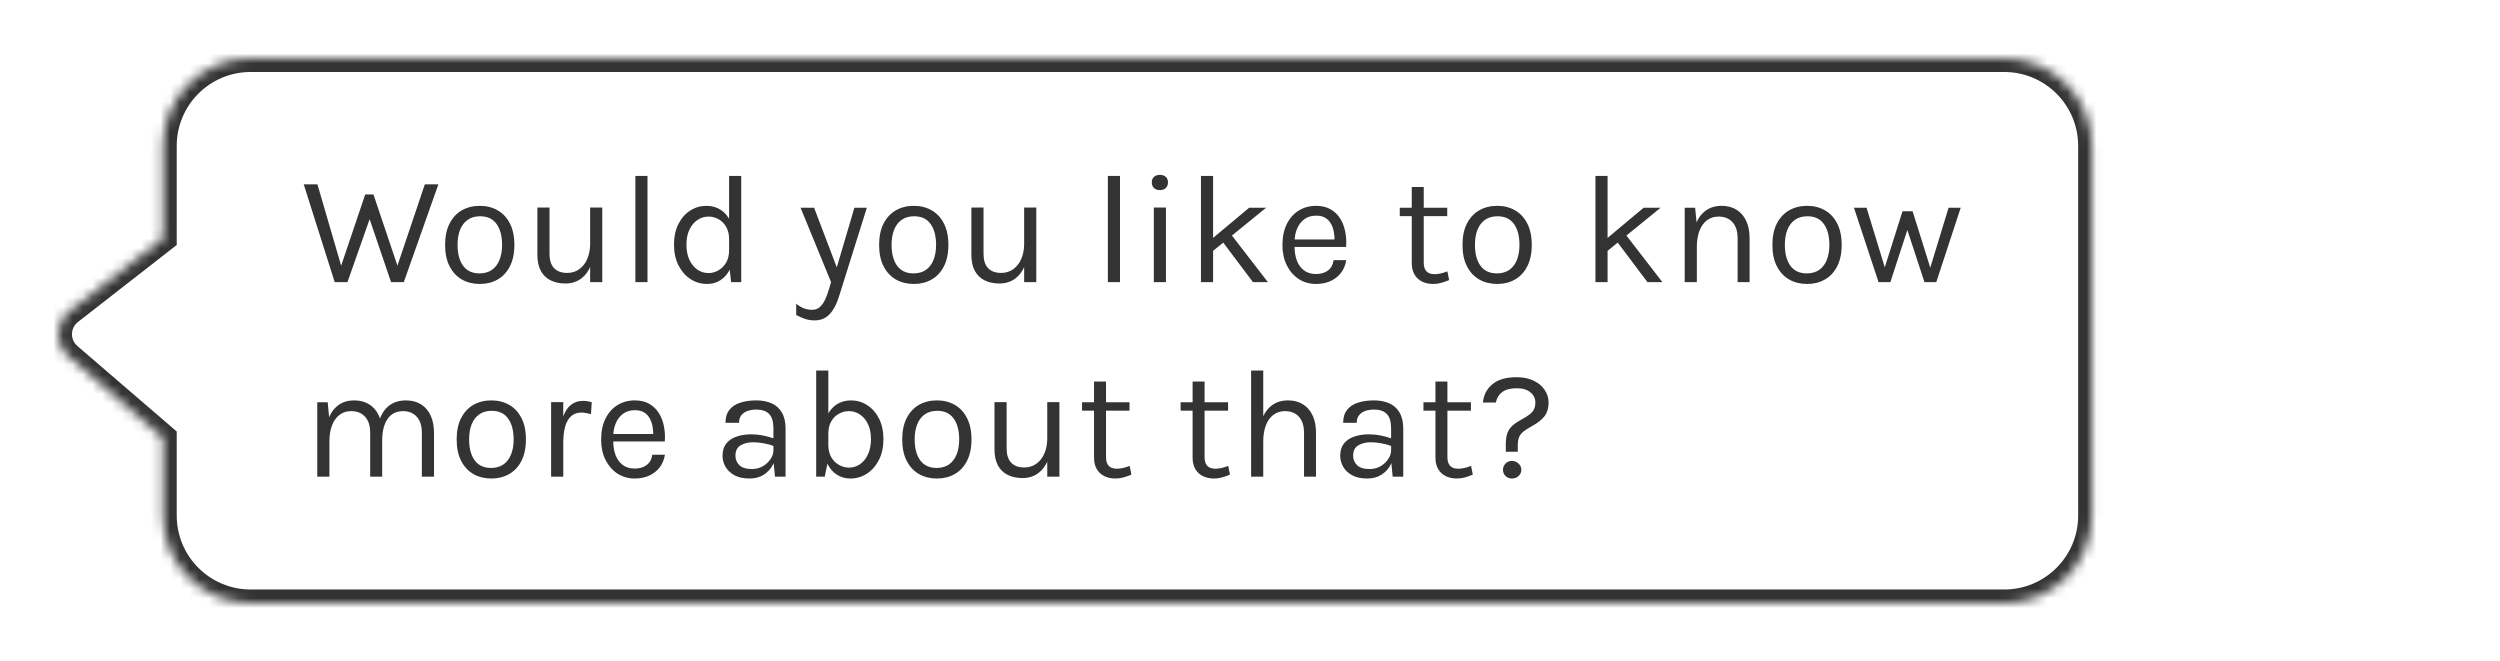 <svg width="257" height="68" viewBox="0 0 257 68" fill="none" xmlns="http://www.w3.org/2000/svg">
<path d="M7.043 32.633L16.767 41V49C16.767 53.971 20.797 58 25.767 58L247.035 58C252.005 58 256.035 53.971 256.035 49V11C256.035 6.029 252.005 2 247.035 2L25.767 2C20.797 2 16.767 6.029 16.767 11V20.5L7.156 27.993C5.662 29.157 5.608 31.398 7.043 32.633Z" fill="white"/>
<g filter="url(#filter0_d_7055_5771)">
<mask id="path-2-inside-1_7055_5771" fill="white">
<path d="M7.043 32.633L16.767 41V49C16.767 53.971 20.797 58 25.767 58L206.035 58C211.005 58 215.035 53.971 215.035 49V11C215.035 6.029 211.005 2 206.035 2L25.767 2C20.797 2 16.767 6.029 16.767 11V20.5L7.156 27.993C5.662 29.157 5.608 31.398 7.043 32.633Z"/>
</mask>
<path d="M7.043 32.633L16.767 41V49C16.767 53.971 20.797 58 25.767 58L206.035 58C211.005 58 215.035 53.971 215.035 49V11C215.035 6.029 211.005 2 206.035 2L25.767 2C20.797 2 16.767 6.029 16.767 11V20.5L7.156 27.993C5.662 29.157 5.608 31.398 7.043 32.633Z" fill="white"/>
<path d="M16.767 41H18.167V40.358L17.68 39.939L16.767 41ZM7.043 32.633L6.13 33.694L6.13 33.694L7.043 32.633ZM7.156 27.993L8.016 29.097L8.016 29.097L7.156 27.993ZM16.767 20.5L17.628 21.604L18.167 21.184V20.5H16.767ZM25.767 2L25.767 0.6H25.767V2ZM206.035 2L206.035 3.4H206.035V2ZM17.68 39.939L7.956 31.572L6.13 33.694L15.854 42.061L17.68 39.939ZM8.016 29.097L17.628 21.604L15.907 19.396L6.295 26.889L8.016 29.097ZM7.956 31.572C7.191 30.913 7.22 29.718 8.016 29.097L6.295 26.889C4.104 28.597 4.024 31.883 6.13 33.694L7.956 31.572ZM25.767 3.4L206.035 3.4L206.035 0.6L25.767 0.6L25.767 3.4ZM213.635 11V49H216.435V11L213.635 11ZM206.035 56.6L25.767 56.6V59.4L206.035 59.4V56.6ZM18.167 20.5V11H15.367V20.5H18.167ZM18.167 49V41H15.367V49H18.167ZM25.767 56.6C21.57 56.6 18.167 53.197 18.167 49H15.367C15.367 54.744 20.024 59.4 25.767 59.4V56.6ZM213.635 49C213.635 53.197 210.232 56.6 206.035 56.6V59.4C211.778 59.4 216.435 54.744 216.435 49H213.635ZM206.035 3.4C210.232 3.4 213.635 6.803 213.635 11L216.435 11C216.435 5.256 211.778 0.6 206.035 0.6V3.4ZM25.767 0.6C20.024 0.6 15.367 5.256 15.367 11H18.167C18.167 6.803 21.57 3.4 25.767 3.4V0.6Z" fill="#333333" mask="url(#path-2-inside-1_7055_5771)"/>
</g>
<g filter="url(#filter1_d_7055_5771)">
<path d="M31.224 14.952H32.632L35.24 23.896H34.872L37.544 15.992H38.392L41.032 23.832H40.68L43.672 14.952H45.064L41.512 25H40.2L37.88 18.184H38.12L35.72 25H34.408L31.224 14.952ZM49.325 25.192C48.637 25.192 48.024 25.04 47.485 24.736C46.952 24.432 46.531 23.981 46.221 23.384C45.912 22.787 45.757 22.051 45.757 21.176C45.757 20.296 45.912 19.56 46.221 18.968C46.531 18.371 46.952 17.92 47.485 17.616C48.024 17.312 48.637 17.16 49.325 17.16C50.008 17.16 50.616 17.312 51.149 17.616C51.688 17.92 52.109 18.371 52.413 18.968C52.723 19.56 52.877 20.296 52.877 21.176C52.877 22.051 52.723 22.787 52.413 23.384C52.109 23.981 51.688 24.432 51.149 24.736C50.616 25.04 50.008 25.192 49.325 25.192ZM49.293 24.104C49.789 24.104 50.211 23.987 50.557 23.752C50.904 23.512 51.165 23.173 51.341 22.736C51.523 22.299 51.613 21.779 51.613 21.176C51.613 20.264 51.424 19.547 51.045 19.024C50.667 18.496 50.104 18.232 49.357 18.232C48.856 18.232 48.432 18.352 48.085 18.592C47.744 18.827 47.483 19.165 47.301 19.608C47.125 20.045 47.037 20.568 47.037 21.176C47.037 22.077 47.227 22.792 47.605 23.32C47.989 23.843 48.552 24.104 49.293 24.104ZM60.667 17.336H61.915V25H60.667V17.336ZM55.243 17.336H56.491V22.104C56.491 22.744 56.646 23.229 56.955 23.56C57.27 23.891 57.718 24.056 58.299 24.056C58.779 24.056 59.195 23.928 59.547 23.672C59.905 23.416 60.179 23.064 60.371 22.616C60.569 22.163 60.667 21.645 60.667 21.064H61.131C61.131 21.923 61.006 22.656 60.755 23.264C60.51 23.872 60.161 24.339 59.707 24.664C59.259 24.984 58.731 25.144 58.123 25.144C57.547 25.144 57.043 25.037 56.611 24.824C56.179 24.611 55.843 24.288 55.603 23.856C55.363 23.419 55.243 22.867 55.243 22.2V17.336ZM65.315 25V14.088H66.563V25H65.315ZM72.695 25.192C72.076 25.192 71.508 25.027 70.991 24.696C70.474 24.36 70.061 23.891 69.751 23.288C69.442 22.68 69.287 21.965 69.287 21.144C69.287 20.328 69.439 19.621 69.743 19.024C70.047 18.427 70.45 17.968 70.951 17.648C71.458 17.323 72.013 17.16 72.615 17.16C73.175 17.16 73.666 17.296 74.087 17.568C74.514 17.84 74.844 18.232 75.079 18.744C75.314 19.256 75.431 19.875 75.431 20.6H74.951C74.951 20.093 74.85 19.667 74.647 19.32C74.45 18.973 74.191 18.712 73.871 18.536C73.551 18.355 73.207 18.264 72.839 18.264C72.423 18.264 72.042 18.381 71.695 18.616C71.354 18.845 71.079 19.176 70.871 19.608C70.668 20.035 70.567 20.547 70.567 21.144C70.567 21.752 70.668 22.275 70.871 22.712C71.079 23.149 71.354 23.485 71.695 23.72C72.042 23.955 72.423 24.072 72.839 24.072C73.186 24.072 73.519 23.981 73.839 23.8C74.165 23.619 74.431 23.355 74.639 23.008C74.847 22.656 74.951 22.232 74.951 21.736H75.431C75.431 22.477 75.308 23.107 75.063 23.624C74.823 24.136 74.495 24.525 74.079 24.792C73.668 25.059 73.207 25.192 72.695 25.192ZM75.159 25L74.951 23.208V14.088H76.199V25H75.159ZM82.296 17.352H83.688L86.184 23.912H85.896L87.832 17.352H89.112L86.232 26.536C85.992 27.304 85.672 27.896 85.272 28.312C84.872 28.728 84.36 28.936 83.736 28.936C83.4 28.936 83.08 28.888 82.776 28.792C82.478 28.696 82.168 28.557 81.848 28.376V27.224C82.131 27.448 82.403 27.608 82.664 27.704C82.931 27.8 83.208 27.848 83.496 27.848C83.816 27.848 84.083 27.747 84.296 27.544C84.515 27.341 84.696 27.08 84.84 26.76C84.984 26.445 85.107 26.115 85.208 25.768L85.432 25L82.296 17.352ZM93.942 25.192C93.254 25.192 92.64 25.04 92.102 24.736C91.568 24.432 91.147 23.981 90.838 23.384C90.528 22.787 90.374 22.051 90.374 21.176C90.374 20.296 90.528 19.56 90.838 18.968C91.147 18.371 91.568 17.92 92.102 17.616C92.64 17.312 93.254 17.16 93.942 17.16C94.624 17.16 95.232 17.312 95.766 17.616C96.304 17.92 96.725 18.371 97.029 18.968C97.339 19.56 97.493 20.296 97.493 21.176C97.493 22.051 97.339 22.787 97.029 23.384C96.725 23.981 96.304 24.432 95.766 24.736C95.232 25.04 94.624 25.192 93.942 25.192ZM93.909 24.104C94.406 24.104 94.827 23.987 95.174 23.752C95.52 23.512 95.781 23.173 95.957 22.736C96.139 22.299 96.23 21.779 96.23 21.176C96.23 20.264 96.04 19.547 95.662 19.024C95.283 18.496 94.72 18.232 93.974 18.232C93.472 18.232 93.048 18.352 92.701 18.592C92.36 18.827 92.099 19.165 91.918 19.608C91.742 20.045 91.653 20.568 91.653 21.176C91.653 22.077 91.843 22.792 92.222 23.32C92.606 23.843 93.168 24.104 93.909 24.104ZM105.283 17.336H106.531V25H105.283V17.336ZM99.859 17.336H101.107V22.104C101.107 22.744 101.262 23.229 101.571 23.56C101.886 23.891 102.334 24.056 102.915 24.056C103.395 24.056 103.811 23.928 104.163 23.672C104.521 23.416 104.795 23.064 104.987 22.616C105.185 22.163 105.283 21.645 105.283 21.064H105.747C105.747 21.923 105.622 22.656 105.371 23.264C105.126 23.872 104.777 24.339 104.323 24.664C103.875 24.984 103.347 25.144 102.739 25.144C102.163 25.144 101.659 25.037 101.227 24.824C100.795 24.611 100.459 24.288 100.219 23.856C99.98 23.419 99.859 22.867 99.859 22.2V17.336ZM113.888 25V14.088H115.136V25H113.888ZM119.236 15.544C118.98 15.544 118.778 15.472 118.628 15.328C118.479 15.179 118.404 14.984 118.404 14.744C118.404 14.509 118.479 14.323 118.628 14.184C118.778 14.045 118.98 13.976 119.236 13.976C119.492 13.976 119.695 14.045 119.844 14.184C119.994 14.323 120.068 14.509 120.068 14.744C120.068 14.984 119.994 15.179 119.844 15.328C119.695 15.472 119.492 15.544 119.236 15.544ZM118.612 25V17.336H119.86V25H118.612ZM123.458 25V14.088H124.706V25H123.458ZM124.514 20.616L128.418 17.352H130.162L124.514 21.944V20.616ZM128.802 25L125.17 20.168L126.434 19.944L130.338 25H128.802ZM135.29 25.192C134.628 25.192 134.036 25.024 133.514 24.688C132.996 24.347 132.586 23.875 132.282 23.272C131.983 22.669 131.834 21.976 131.834 21.192C131.834 20.355 131.983 19.635 132.282 19.032C132.58 18.429 132.988 17.968 133.506 17.648C134.028 17.323 134.623 17.16 135.29 17.16C135.871 17.16 136.367 17.277 136.778 17.512C137.188 17.747 137.519 18.064 137.77 18.464C138.02 18.864 138.194 19.317 138.29 19.824C138.391 20.325 138.42 20.845 138.378 21.384H132.842V20.616H137.554L137.186 20.856C137.202 20.541 137.183 20.227 137.13 19.912C137.082 19.597 136.988 19.309 136.85 19.048C136.711 18.781 136.516 18.568 136.266 18.408C136.015 18.248 135.695 18.168 135.306 18.168C134.815 18.168 134.404 18.293 134.074 18.544C133.743 18.795 133.495 19.125 133.33 19.536C133.164 19.941 133.082 20.381 133.082 20.856V21.368C133.082 21.901 133.162 22.379 133.322 22.8C133.487 23.221 133.732 23.555 134.058 23.8C134.383 24.045 134.794 24.168 135.29 24.168C135.786 24.168 136.194 24.048 136.514 23.808C136.834 23.568 137.028 23.213 137.098 22.744H138.394C138.314 23.251 138.132 23.688 137.85 24.056C137.567 24.419 137.207 24.699 136.77 24.896C136.332 25.093 135.839 25.192 135.29 25.192ZM147.321 25.192C146.905 25.192 146.532 25.112 146.201 24.952C145.87 24.792 145.609 24.552 145.417 24.232C145.225 23.912 145.129 23.512 145.129 23.032V15.224H146.361V23C146.361 23.789 146.729 24.184 147.465 24.184C147.684 24.184 147.894 24.16 148.097 24.112C148.305 24.064 148.537 23.992 148.793 23.896L148.969 24.792C148.697 24.909 148.425 25.005 148.153 25.08C147.886 25.155 147.609 25.192 147.321 25.192ZM143.897 18.216V17.352H148.777V18.216H143.897ZM153.913 25.192C153.225 25.192 152.611 25.04 152.073 24.736C151.539 24.432 151.118 23.981 150.809 23.384C150.499 22.787 150.345 22.051 150.345 21.176C150.345 20.296 150.499 19.56 150.809 18.968C151.118 18.371 151.539 17.92 152.073 17.616C152.611 17.312 153.225 17.16 153.913 17.16C154.595 17.16 155.203 17.312 155.737 17.616C156.275 17.92 156.697 18.371 157.001 18.968C157.31 19.56 157.465 20.296 157.465 21.176C157.465 22.051 157.31 22.787 157.001 23.384C156.697 23.981 156.275 24.432 155.737 24.736C155.203 25.04 154.595 25.192 153.913 25.192ZM153.881 24.104C154.377 24.104 154.798 23.987 155.145 23.752C155.491 23.512 155.753 23.173 155.929 22.736C156.11 22.299 156.201 21.779 156.201 21.176C156.201 20.264 156.011 19.547 155.633 19.024C155.254 18.496 154.691 18.232 153.945 18.232C153.443 18.232 153.019 18.352 152.673 18.592C152.331 18.827 152.07 19.165 151.889 19.608C151.713 20.045 151.625 20.568 151.625 21.176C151.625 22.077 151.814 22.792 152.193 23.32C152.577 23.843 153.139 24.104 153.881 24.104ZM164.012 25V14.088H165.26V25H164.012ZM165.068 20.616L168.972 17.352H170.716L165.068 21.944V20.616ZM169.356 25L165.724 20.168L166.988 19.944L170.892 25H169.356ZM178.627 25V20.504C178.627 19.773 178.451 19.219 178.099 18.84C177.753 18.456 177.278 18.264 176.675 18.264C176.217 18.264 175.819 18.389 175.483 18.64C175.147 18.891 174.889 19.251 174.707 19.72C174.526 20.184 174.435 20.739 174.435 21.384H173.955C173.955 20.493 174.073 19.733 174.307 19.104C174.542 18.475 174.883 17.995 175.331 17.664C175.785 17.328 176.334 17.16 176.979 17.16C177.582 17.16 178.097 17.296 178.523 17.568C178.955 17.835 179.286 18.219 179.515 18.72C179.745 19.221 179.859 19.816 179.859 20.504V25H178.627ZM173.187 25V17.352H174.259L174.435 19.112V25H173.187ZM185.771 25.192C185.083 25.192 184.47 25.04 183.931 24.736C183.398 24.432 182.977 23.981 182.667 23.384C182.358 22.787 182.203 22.051 182.203 21.176C182.203 20.296 182.358 19.56 182.667 18.968C182.977 18.371 183.398 17.92 183.931 17.616C184.47 17.312 185.083 17.16 185.771 17.16C186.454 17.16 187.062 17.312 187.595 17.616C188.134 17.92 188.555 18.371 188.859 18.968C189.169 19.56 189.323 20.296 189.323 21.176C189.323 22.051 189.169 22.787 188.859 23.384C188.555 23.981 188.134 24.432 187.595 24.736C187.062 25.04 186.454 25.192 185.771 25.192ZM185.739 24.104C186.235 24.104 186.657 23.987 187.003 23.752C187.35 23.512 187.611 23.173 187.787 22.736C187.969 22.299 188.059 21.779 188.059 21.176C188.059 20.264 187.87 19.547 187.491 19.024C187.113 18.496 186.55 18.232 185.803 18.232C185.302 18.232 184.878 18.352 184.531 18.592C184.19 18.827 183.929 19.165 183.747 19.608C183.571 20.045 183.483 20.568 183.483 21.176C183.483 22.077 183.673 22.792 184.051 23.32C184.435 23.843 184.998 24.104 185.739 24.104ZM190.586 17.352H191.882L193.834 23.736H193.674L195.578 17.72H196.618L198.506 23.752H198.362L200.314 17.352H201.562L199.05 25H197.834L195.978 19.352H196.17L194.33 25H193.114L190.586 17.352ZM43.368 45V40.504C43.368 39.773 43.192 39.219 42.84 38.84C42.493 38.456 42.024 38.264 41.432 38.264C40.739 38.264 40.208 38.533 39.84 39.072C39.472 39.605 39.288 40.344 39.288 41.288H38.712C38.712 40.6 38.779 39.997 38.912 39.48C39.051 38.963 39.251 38.533 39.512 38.192C39.773 37.845 40.091 37.587 40.464 37.416C40.837 37.245 41.261 37.16 41.736 37.16C42.339 37.16 42.853 37.296 43.28 37.568C43.712 37.835 44.043 38.219 44.272 38.72C44.501 39.221 44.616 39.816 44.616 40.504V45H43.368ZM32.616 45V37.352H33.688L33.832 38.888C34.072 38.333 34.408 37.907 34.84 37.608C35.277 37.309 35.8 37.16 36.408 37.16C37.011 37.16 37.525 37.296 37.952 37.568C38.384 37.835 38.715 38.219 38.944 38.72C39.173 39.221 39.288 39.816 39.288 40.504V45H38.056V40.504C38.056 39.773 37.88 39.219 37.528 38.84C37.181 38.456 36.707 38.264 36.104 38.264C35.645 38.264 35.248 38.389 34.912 38.64C34.576 38.891 34.317 39.251 34.136 39.72C33.955 40.184 33.864 40.739 33.864 41.384V45H32.616ZM50.513 45.192C49.825 45.192 49.211 45.04 48.673 44.736C48.139 44.432 47.718 43.981 47.409 43.384C47.099 42.787 46.945 42.051 46.945 41.176C46.945 40.296 47.099 39.56 47.409 38.968C47.718 38.371 48.139 37.92 48.673 37.616C49.211 37.312 49.825 37.16 50.513 37.16C51.195 37.16 51.803 37.312 52.337 37.616C52.875 37.92 53.297 38.371 53.601 38.968C53.91 39.56 54.065 40.296 54.065 41.176C54.065 42.051 53.91 42.787 53.601 43.384C53.297 43.981 52.875 44.432 52.337 44.736C51.803 45.04 51.195 45.192 50.513 45.192ZM50.481 44.104C50.977 44.104 51.398 43.987 51.745 43.752C52.091 43.512 52.353 43.173 52.529 42.736C52.71 42.299 52.801 41.779 52.801 41.176C52.801 40.264 52.611 39.547 52.233 39.024C51.854 38.496 51.291 38.232 50.545 38.232C50.043 38.232 49.619 38.352 49.273 38.592C48.931 38.827 48.67 39.165 48.489 39.608C48.313 40.045 48.225 40.568 48.225 41.176C48.225 42.077 48.414 42.792 48.793 43.32C49.177 43.843 49.739 44.104 50.481 44.104ZM56.655 45V37.336H57.903V45H56.655ZM57.519 41.544C57.519 40.573 57.612 39.768 57.799 39.128C57.985 38.483 58.257 38.003 58.615 37.688C58.977 37.368 59.417 37.208 59.935 37.208C60.105 37.208 60.26 37.221 60.399 37.248C60.543 37.269 60.687 37.304 60.831 37.352L60.751 38.584C60.601 38.536 60.439 38.496 60.263 38.464C60.087 38.427 59.929 38.408 59.791 38.408C59.337 38.408 58.972 38.539 58.695 38.8C58.417 39.056 58.215 39.419 58.087 39.888C57.964 40.357 57.903 40.909 57.903 41.544H57.519ZM65.252 45.192C64.591 45.192 63.999 45.024 63.476 44.688C62.959 44.347 62.548 43.875 62.244 43.272C61.945 42.669 61.796 41.976 61.796 41.192C61.796 40.355 61.945 39.635 62.244 39.032C62.543 38.429 62.951 37.968 63.468 37.648C63.991 37.323 64.585 37.16 65.252 37.16C65.833 37.16 66.329 37.277 66.74 37.512C67.151 37.747 67.481 38.064 67.732 38.464C67.983 38.864 68.156 39.317 68.252 39.824C68.353 40.325 68.383 40.845 68.34 41.384H62.804V40.616H67.516L67.148 40.856C67.164 40.541 67.145 40.227 67.092 39.912C67.044 39.597 66.951 39.309 66.812 39.048C66.673 38.781 66.479 38.568 66.228 38.408C65.977 38.248 65.657 38.168 65.268 38.168C64.777 38.168 64.367 38.293 64.036 38.544C63.705 38.795 63.457 39.125 63.292 39.536C63.127 39.941 63.044 40.381 63.044 40.856V41.368C63.044 41.901 63.124 42.379 63.284 42.8C63.449 43.221 63.695 43.555 64.02 43.8C64.345 44.045 64.756 44.168 65.252 44.168C65.748 44.168 66.156 44.048 66.476 43.808C66.796 43.568 66.991 43.213 67.06 42.744H68.356C68.276 43.251 68.095 43.688 67.812 44.056C67.529 44.419 67.169 44.699 66.732 44.896C66.295 45.093 65.801 45.192 65.252 45.192ZM79.668 45L79.508 43.32V40.04C79.508 39.352 79.361 38.859 79.068 38.56C78.774 38.256 78.334 38.104 77.748 38.104C77.417 38.104 77.116 38.152 76.844 38.248C76.577 38.344 76.364 38.493 76.204 38.696C76.049 38.893 75.972 39.149 75.972 39.464H74.58C74.58 38.909 74.716 38.464 74.988 38.128C75.26 37.787 75.633 37.541 76.108 37.392C76.588 37.237 77.134 37.16 77.748 37.16C78.334 37.16 78.854 37.259 79.308 37.456C79.761 37.653 80.116 37.968 80.372 38.4C80.628 38.827 80.756 39.384 80.756 40.072V45H79.668ZM77.06 45.192C76.43 45.192 75.91 45.08 75.5 44.856C75.089 44.632 74.782 44.341 74.58 43.984C74.377 43.627 74.276 43.251 74.276 42.856C74.276 42.339 74.404 41.917 74.66 41.592C74.921 41.267 75.276 41.029 75.724 40.88C76.172 40.725 76.676 40.648 77.236 40.648C77.636 40.648 78.036 40.688 78.436 40.768C78.841 40.848 79.236 40.957 79.62 41.096V41.88C79.3 41.752 78.937 41.651 78.532 41.576C78.132 41.501 77.764 41.464 77.428 41.464C76.916 41.464 76.484 41.571 76.132 41.784C75.78 41.992 75.604 42.349 75.604 42.856C75.604 43.229 75.737 43.549 76.004 43.816C76.276 44.083 76.708 44.216 77.3 44.216C77.716 44.216 78.089 44.12 78.42 43.928C78.756 43.731 79.02 43.485 79.212 43.192C79.409 42.899 79.508 42.605 79.508 42.312H79.812C79.812 42.824 79.7 43.299 79.476 43.736C79.257 44.173 78.942 44.525 78.532 44.792C78.121 45.059 77.63 45.192 77.06 45.192ZM87.408 45.192C86.896 45.192 86.432 45.059 86.016 44.792C85.606 44.525 85.278 44.136 85.032 43.624C84.792 43.107 84.672 42.477 84.672 41.736H85.152C85.152 42.232 85.254 42.656 85.456 43.008C85.664 43.355 85.931 43.619 86.256 43.8C86.582 43.981 86.923 44.072 87.28 44.072C87.691 44.072 88.067 43.955 88.408 43.72C88.749 43.485 89.022 43.149 89.224 42.712C89.432 42.275 89.536 41.752 89.536 41.144C89.536 40.547 89.435 40.035 89.232 39.608C89.029 39.176 88.755 38.845 88.408 38.616C88.067 38.381 87.686 38.264 87.264 38.264C86.901 38.264 86.558 38.355 86.232 38.536C85.912 38.712 85.651 38.973 85.448 39.32C85.251 39.667 85.152 40.093 85.152 40.6H84.672C84.672 39.875 84.79 39.256 85.024 38.744C85.264 38.232 85.595 37.84 86.016 37.568C86.438 37.296 86.928 37.16 87.488 37.16C88.091 37.16 88.643 37.323 89.144 37.648C89.651 37.968 90.056 38.427 90.36 39.024C90.664 39.621 90.816 40.328 90.816 41.144C90.816 41.965 90.662 42.68 90.352 43.288C90.043 43.891 89.629 44.36 89.112 44.696C88.595 45.027 88.027 45.192 87.408 45.192ZM83.904 45V34.088H85.152V43.208L84.784 45H83.904ZM96.317 45.192C95.629 45.192 95.015 45.04 94.477 44.736C93.943 44.432 93.522 43.981 93.213 43.384C92.903 42.787 92.749 42.051 92.749 41.176C92.749 40.296 92.903 39.56 93.213 38.968C93.522 38.371 93.943 37.92 94.477 37.616C95.015 37.312 95.629 37.16 96.317 37.16C96.999 37.16 97.607 37.312 98.141 37.616C98.679 37.92 99.1 38.371 99.404 38.968C99.714 39.56 99.868 40.296 99.868 41.176C99.868 42.051 99.714 42.787 99.404 43.384C99.1 43.981 98.679 44.432 98.141 44.736C97.607 45.04 96.999 45.192 96.317 45.192ZM96.284 44.104C96.781 44.104 97.202 43.987 97.549 43.752C97.895 43.512 98.156 43.173 98.332 42.736C98.514 42.299 98.605 41.779 98.605 41.176C98.605 40.264 98.415 39.547 98.037 39.024C97.658 38.496 97.095 38.232 96.349 38.232C95.847 38.232 95.423 38.352 95.076 38.592C94.735 38.827 94.474 39.165 94.293 39.608C94.117 40.045 94.028 40.568 94.028 41.176C94.028 42.077 94.218 42.792 94.597 43.32C94.981 43.843 95.543 44.104 96.284 44.104ZM107.658 37.336H108.906V45H107.658V37.336ZM102.234 37.336H103.482V42.104C103.482 42.744 103.637 43.229 103.946 43.56C104.261 43.891 104.709 44.056 105.29 44.056C105.77 44.056 106.186 43.928 106.538 43.672C106.896 43.416 107.17 43.064 107.362 42.616C107.56 42.163 107.658 41.645 107.658 41.064H108.122C108.122 41.923 107.997 42.656 107.746 43.264C107.501 43.872 107.152 44.339 106.698 44.664C106.25 44.984 105.722 45.144 105.114 45.144C104.538 45.144 104.034 45.037 103.602 44.824C103.17 44.611 102.834 44.288 102.594 43.856C102.354 43.419 102.234 42.867 102.234 42.2V37.336ZM114.658 45.192C114.242 45.192 113.869 45.112 113.538 44.952C113.207 44.792 112.946 44.552 112.754 44.232C112.562 43.912 112.466 43.512 112.466 43.032V35.224H113.698V43C113.698 43.789 114.066 44.184 114.802 44.184C115.021 44.184 115.231 44.16 115.434 44.112C115.642 44.064 115.874 43.992 116.13 43.896L116.306 44.792C116.034 44.909 115.762 45.005 115.49 45.08C115.223 45.155 114.946 45.192 114.658 45.192ZM111.234 38.216V37.352H116.114V38.216H111.234ZM124.791 45.192C124.375 45.192 124.001 45.112 123.671 44.952C123.34 44.792 123.079 44.552 122.887 44.232C122.695 43.912 122.599 43.512 122.599 43.032V35.224H123.831V43C123.831 43.789 124.199 44.184 124.935 44.184C125.153 44.184 125.364 44.16 125.567 44.112C125.775 44.064 126.007 43.992 126.263 43.896L126.439 44.792C126.167 44.909 125.895 45.005 125.623 45.08C125.356 45.155 125.079 45.192 124.791 45.192ZM121.367 38.216V37.352H126.247V38.216H121.367ZM134.054 45V40.504C134.054 39.773 133.878 39.219 133.526 38.84C133.179 38.456 132.705 38.264 132.102 38.264C131.643 38.264 131.246 38.389 130.91 38.64C130.574 38.891 130.315 39.251 130.134 39.72C129.953 40.184 129.862 40.739 129.862 41.384H129.382C129.382 40.493 129.499 39.733 129.734 39.104C129.969 38.475 130.31 37.995 130.758 37.664C131.211 37.328 131.761 37.16 132.406 37.16C133.009 37.16 133.523 37.296 133.95 37.568C134.382 37.835 134.713 38.219 134.942 38.72C135.171 39.221 135.286 39.816 135.286 40.504V45H134.054ZM128.614 45V34.088H129.862V45H128.614ZM143.166 45L143.006 43.32V40.04C143.006 39.352 142.86 38.859 142.566 38.56C142.273 38.256 141.833 38.104 141.246 38.104C140.916 38.104 140.614 38.152 140.342 38.248C140.076 38.344 139.862 38.493 139.702 38.696C139.548 38.893 139.47 39.149 139.47 39.464H138.078C138.078 38.909 138.214 38.464 138.486 38.128C138.758 37.787 139.132 37.541 139.606 37.392C140.086 37.237 140.633 37.16 141.246 37.16C141.833 37.16 142.353 37.259 142.806 37.456C143.26 37.653 143.614 37.968 143.87 38.4C144.126 38.827 144.254 39.384 144.254 40.072V45H143.166ZM140.558 45.192C139.929 45.192 139.409 45.08 138.998 44.856C138.588 44.632 138.281 44.341 138.078 43.984C137.876 43.627 137.774 43.251 137.774 42.856C137.774 42.339 137.902 41.917 138.158 41.592C138.42 41.267 138.774 41.029 139.222 40.88C139.67 40.725 140.174 40.648 140.734 40.648C141.134 40.648 141.534 40.688 141.934 40.768C142.34 40.848 142.734 40.957 143.118 41.096V41.88C142.798 41.752 142.436 41.651 142.03 41.576C141.63 41.501 141.262 41.464 140.926 41.464C140.414 41.464 139.982 41.571 139.63 41.784C139.278 41.992 139.102 42.349 139.102 42.856C139.102 43.229 139.236 43.549 139.502 43.816C139.774 44.083 140.206 44.216 140.798 44.216C141.214 44.216 141.588 44.12 141.918 43.928C142.254 43.731 142.518 43.485 142.71 43.192C142.908 42.899 143.006 42.605 143.006 42.312H143.31C143.31 42.824 143.198 43.299 142.974 43.736C142.756 44.173 142.441 44.525 142.03 44.792C141.62 45.059 141.129 45.192 140.558 45.192ZM149.755 45.192C149.339 45.192 148.966 45.112 148.635 44.952C148.304 44.792 148.043 44.552 147.851 44.232C147.659 43.912 147.563 43.512 147.563 43.032V35.224H148.795V43C148.795 43.789 149.163 44.184 149.899 44.184C150.118 44.184 150.328 44.16 150.531 44.112C150.739 44.064 150.971 43.992 151.227 43.896L151.403 44.792C151.131 44.909 150.859 45.005 150.587 45.08C150.32 45.155 150.043 45.192 149.755 45.192ZM146.331 38.216V37.352H151.211V38.216H146.331ZM154.795 42.44V41.72C154.795 41.256 154.843 40.875 154.939 40.576C155.04 40.277 155.205 40.019 155.435 39.8C155.664 39.581 155.979 39.363 156.379 39.144C156.736 38.952 157.021 38.773 157.235 38.608C157.448 38.443 157.6 38.264 157.691 38.072C157.787 37.88 157.835 37.645 157.835 37.368C157.835 36.952 157.664 36.605 157.323 36.328C156.987 36.051 156.523 35.912 155.931 35.912C155.275 35.912 154.773 36.043 154.427 36.304C154.08 36.56 153.861 36.92 153.771 37.384H152.443C152.517 36.605 152.843 35.976 153.419 35.496C154 35.016 154.827 34.776 155.899 34.776C156.581 34.776 157.168 34.896 157.659 35.136C158.155 35.371 158.533 35.688 158.795 36.088C159.061 36.483 159.195 36.92 159.195 37.4C159.195 37.949 159.056 38.411 158.779 38.784C158.501 39.152 158.053 39.501 157.435 39.832C157.077 40.029 156.795 40.213 156.587 40.384C156.384 40.549 156.24 40.741 156.155 40.96C156.069 41.173 156.027 41.453 156.027 41.8V42.44H154.795ZM155.435 45.192C155.168 45.192 154.947 45.107 154.771 44.936C154.595 44.76 154.507 44.549 154.507 44.304C154.507 44.053 154.592 43.837 154.763 43.656C154.939 43.475 155.16 43.384 155.427 43.384C155.693 43.384 155.92 43.475 156.107 43.656C156.299 43.832 156.395 44.045 156.395 44.296C156.395 44.541 156.301 44.752 156.115 44.928C155.928 45.104 155.701 45.192 155.435 45.192Z" fill="#333333"/>
</g>
<defs>
<filter id="filter0_d_7055_5771" x="0" y="0" width="221.035" height="68" filterUnits="userSpaceOnUse" color-interpolation-filters="sRGB">
<feFlood flood-opacity="0" result="BackgroundImageFix"/>
<feColorMatrix in="SourceAlpha" type="matrix" values="0 0 0 0 0 0 0 0 0 0 0 0 0 0 0 0 0 0 127 0" result="hardAlpha"/>
<feOffset dy="4"/>
<feGaussianBlur stdDeviation="3"/>
<feComposite in2="hardAlpha" operator="out"/>
<feColorMatrix type="matrix" values="0 0 0 0 0 0 0 0 0 0 0 0 0 0 0 0 0 0 0.1 0"/>
<feBlend mode="normal" in2="BackgroundImageFix" result="effect1_dropShadow_7055_5771"/>
<feBlend mode="normal" in="SourceGraphic" in2="effect1_dropShadow_7055_5771" result="shape"/>
</filter>
<filter id="filter1_d_7055_5771" x="25.224" y="11.976" width="182.338" height="43.217" filterUnits="userSpaceOnUse" color-interpolation-filters="sRGB">
<feFlood flood-opacity="0" result="BackgroundImageFix"/>
<feColorMatrix in="SourceAlpha" type="matrix" values="0 0 0 0 0 0 0 0 0 0 0 0 0 0 0 0 0 0 127 0" result="hardAlpha"/>
<feOffset dy="4"/>
<feGaussianBlur stdDeviation="3"/>
<feComposite in2="hardAlpha" operator="out"/>
<feColorMatrix type="matrix" values="0 0 0 0 0 0 0 0 0 0 0 0 0 0 0 0 0 0 0.05 0"/>
<feBlend mode="normal" in2="BackgroundImageFix" result="effect1_dropShadow_7055_5771"/>
<feBlend mode="normal" in="SourceGraphic" in2="effect1_dropShadow_7055_5771" result="shape"/>
</filter>
</defs>
</svg>

